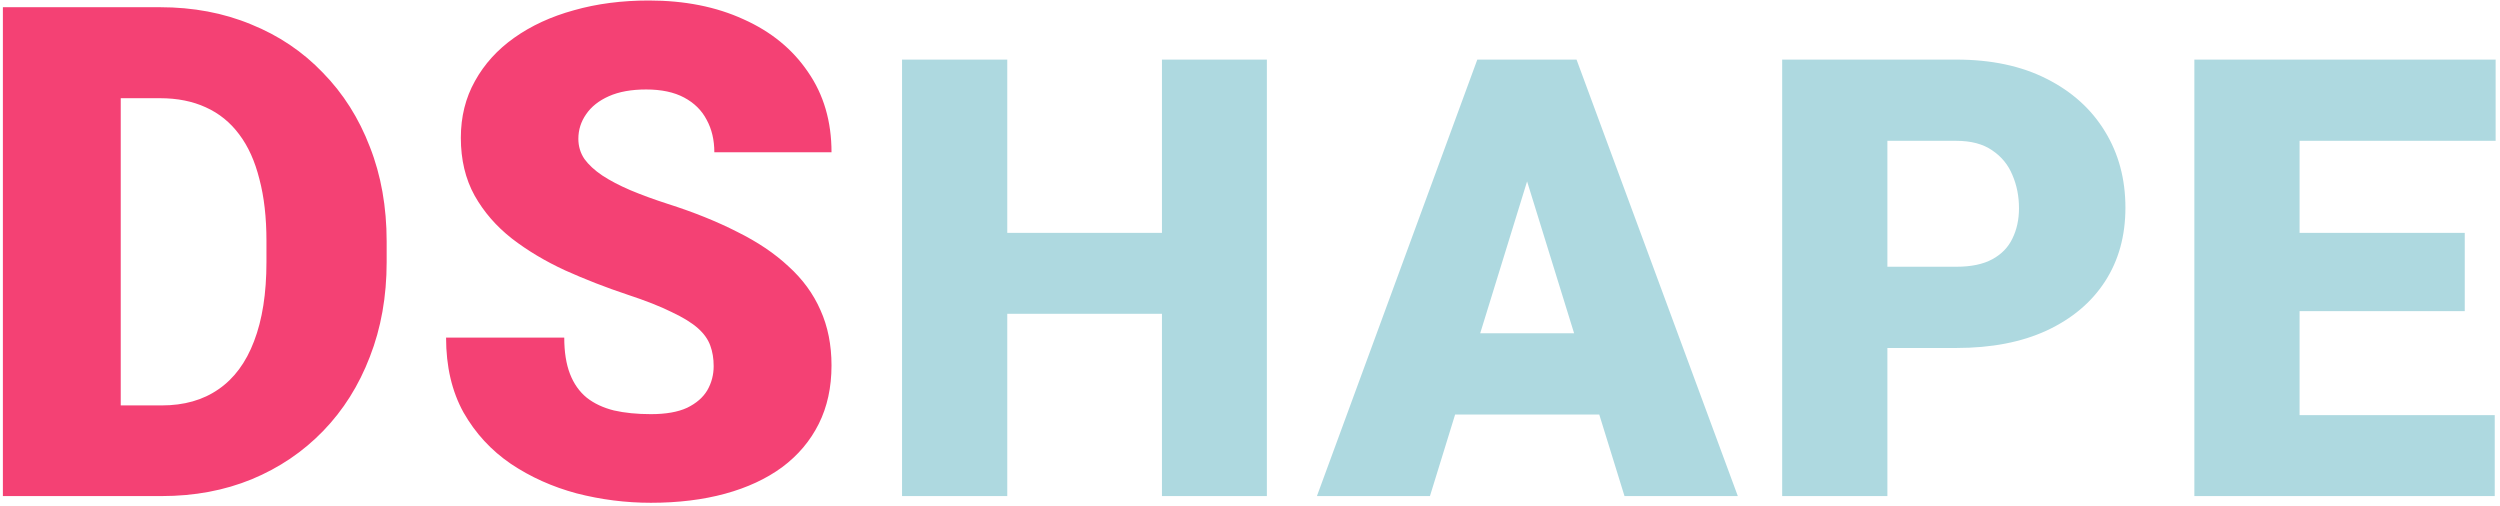 <svg width="509" height="103" viewBox="0 0 509 103" fill="none" xmlns="http://www.w3.org/2000/svg">
<path d="M32.922 101H10.842L10.979 82.543H32.922C37.479 82.543 41.33 81.449 44.475 79.262C47.665 77.074 50.08 73.816 51.721 69.486C53.407 65.111 54.25 59.734 54.25 53.353V49.047C54.25 44.262 53.772 40.069 52.815 36.469C51.903 32.823 50.536 29.792 48.713 27.377C46.89 24.916 44.611 23.07 41.877 21.84C39.188 20.609 36.089 19.994 32.58 19.994H10.432V1.469H32.58C39.325 1.469 45.5 2.631 51.105 4.955C56.757 7.234 61.633 10.515 65.734 14.799C69.882 19.037 73.072 24.073 75.305 29.906C77.583 35.694 78.723 42.12 78.723 49.184V53.353C78.723 60.372 77.583 66.797 75.305 72.631C73.072 78.464 69.904 83.5 65.803 87.738C61.701 91.977 56.848 95.258 51.242 97.582C45.682 99.861 39.575 101 32.922 101ZM24.582 1.469V101H0.588V1.469H24.582ZM145.302 74.545C145.302 72.995 145.074 71.606 144.618 70.375C144.163 69.099 143.32 67.914 142.089 66.82C140.859 65.727 139.081 64.633 136.757 63.539C134.478 62.4 131.471 61.215 127.734 59.984C123.359 58.526 119.143 56.885 115.087 55.062C111.031 53.194 107.408 51.029 104.218 48.568C101.028 46.062 98.499 43.145 96.63 39.818C94.762 36.446 93.827 32.527 93.827 28.061C93.827 23.777 94.784 19.926 96.698 16.508C98.612 13.044 101.279 10.105 104.696 7.689C108.16 5.229 112.216 3.36 116.864 2.084C121.513 0.762 126.594 0.102 132.109 0.102C139.4 0.102 145.826 1.378 151.386 3.93C156.991 6.436 161.366 10.014 164.511 14.662C167.701 19.265 169.296 24.711 169.296 31H145.439C145.439 28.494 144.915 26.283 143.866 24.369C142.864 22.455 141.337 20.951 139.286 19.857C137.236 18.764 134.661 18.217 131.562 18.217C128.554 18.217 126.025 18.672 123.974 19.584C121.923 20.495 120.374 21.726 119.325 23.275C118.277 24.779 117.753 26.443 117.753 28.266C117.753 29.77 118.163 31.137 118.984 32.367C119.849 33.552 121.057 34.669 122.607 35.717C124.202 36.765 126.116 37.768 128.349 38.725C130.627 39.682 133.18 40.616 136.005 41.527C141.292 43.214 145.986 45.105 150.087 47.201C154.234 49.252 157.721 51.599 160.546 54.242C163.417 56.84 165.582 59.802 167.04 63.129C168.544 66.456 169.296 70.216 169.296 74.408C169.296 78.874 168.43 82.839 166.698 86.303C164.967 89.766 162.483 92.706 159.247 95.121C156.012 97.491 152.138 99.291 147.626 100.521C143.114 101.752 138.079 102.367 132.519 102.367C127.415 102.367 122.379 101.729 117.411 100.453C112.489 99.132 108.023 97.126 104.013 94.438C100.002 91.703 96.79 88.217 94.374 83.978C92.004 79.695 90.82 74.613 90.82 68.734H114.882C114.882 71.651 115.269 74.112 116.044 76.117C116.819 78.122 117.958 79.74 119.462 80.971C120.966 82.156 122.812 83.022 124.999 83.568C127.187 84.07 129.693 84.32 132.519 84.32C135.572 84.32 138.033 83.887 139.902 83.022C141.77 82.11 143.137 80.925 144.003 79.467C144.869 77.963 145.302 76.322 145.302 74.545Z" fill="#F44174"/>
<path d="M243.532 47.411V63.891H197.938V47.411H243.532ZM205.079 12.133V101H183.656V12.133H205.079ZM257.936 12.133V101H236.574V12.133H257.936ZM312.804 30.81L291.137 101H268.126L300.78 12.133H315.368L312.804 30.81ZM330.748 101L309.02 30.81L306.212 12.133H320.983L353.82 101H330.748ZM329.894 67.858V84.398H284.301V67.858H329.894ZM398.312 70.849H376.217V54.308H398.312C401.323 54.308 403.764 53.8 405.636 52.782C407.508 51.765 408.871 50.361 409.725 48.571C410.621 46.74 411.068 44.685 411.068 42.406C411.068 39.965 410.621 37.706 409.725 35.631C408.871 33.556 407.508 31.888 405.636 30.627C403.764 29.324 401.323 28.673 398.312 28.673H384.274V101H362.85V12.133H398.312C405.433 12.133 411.557 13.435 416.684 16.039C421.851 18.643 425.818 22.224 428.585 26.781C431.352 31.298 432.736 36.465 432.736 42.284C432.736 48.022 431.352 53.026 428.585 57.299C425.818 61.571 421.851 64.908 416.684 67.309C411.557 69.669 405.433 70.849 398.312 70.849ZM507.929 84.52V101H460.565V84.52H507.929ZM468.195 12.133V101H446.771V12.133H468.195ZM501.825 47.411V63.341H460.565V47.411H501.825ZM508.112 12.133V28.673H460.565V12.133H508.112Z" fill="#AED9E0"/>
</svg>
